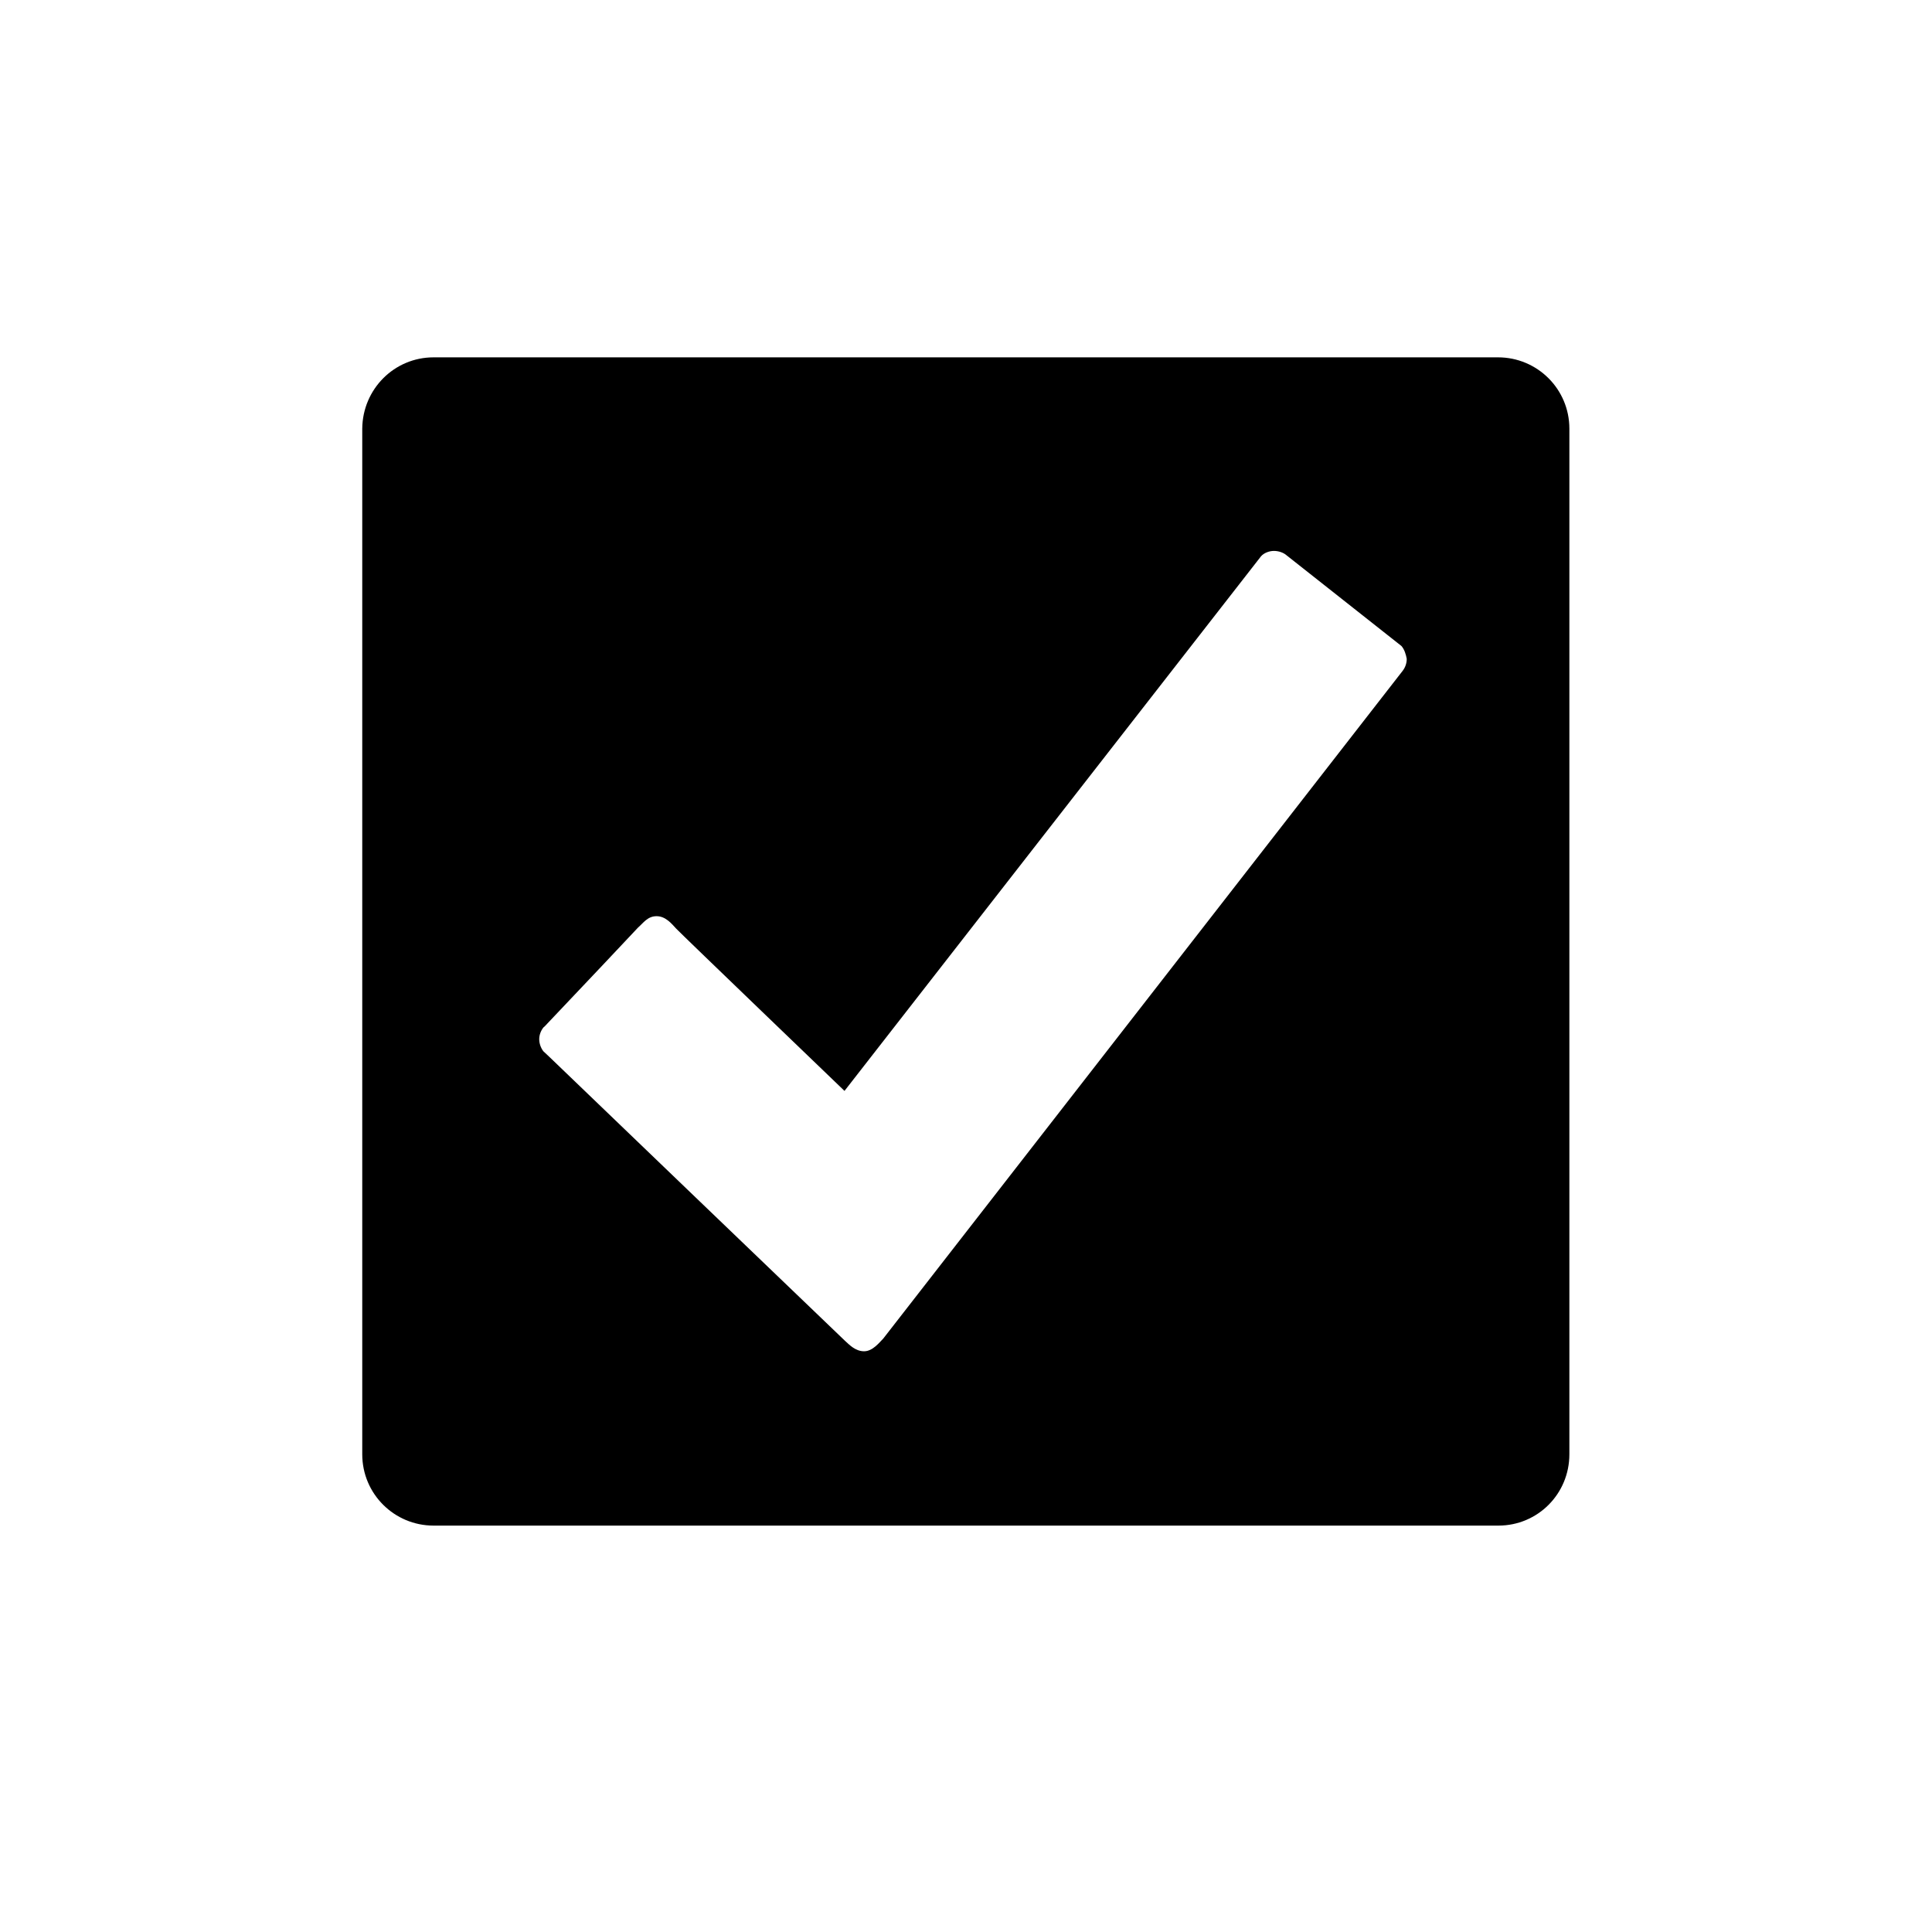 <?xml version="1.0" encoding="UTF-8"?>
<svg width="512px" height="512px" viewBox="0 0 512 512" version="1.1" xmlns="http://www.w3.org/2000/svg" xmlns:xlink="http://www.w3.org/1999/xlink">
    <!-- Generator: Sketch 62 (91390) - https://sketch.com -->
    <title>checkmark-box-checked</title>
    <desc>Created with Sketch.</desc>
    <g id="checkmark-box-checked" stroke="none" stroke-width="1" fill="none" fill-rule="evenodd">
        <path d="M397.1,404.3 L114.9,404.3 C104.5,404.3 96,395.9 96,385.4 L96,113.6 C96.1,103.1 104.5,94.7 114.9,94.7 L397,94.7 C407.4,94.7 415.9,103.1 415.9,113.6 L415.9,385.4 C415.9,395.9 407.5,404.3 397.1,404.3 L397.1,404.3 Z M371.4,171.2 L341,147.2 C340.1,146.4 338.8,146 337.6,146 C336.4,146 335,146.5 334.2,147.4 L223.8,289.1 C223.8,289.1 180.4,247.4 179.2,246.1 C178,244.8 176.4,242.8 174,242.8 C171.6,242.8 170.5,244.6 169.1,245.8 C168.2,246.8 152.8,263.1 145.1,271.2 C144.7,271.6 144.4,272 144,272.3 C143.3,273.2 142.9,274.3 142.9,275.4 C142.9,276.5 143.3,277.7 144,278.6 L145.6,280.1 C145.6,280.1 222.6,354.1 223.9,355.3 C225.1,356.4 226.7,358.1 229,358.1 C231.3,358.1 233.1,355.7 234.1,354.7 L371.7,177.8 C372.4,176.9 372.8,175.8 372.8,174.6 C372.6,173.5 372.2,172.1 371.4,171.2 L371.4,171.2 Z" id="Shape" fill="#000000" fill-rule="nonzero"></path>
    </g>
</svg>